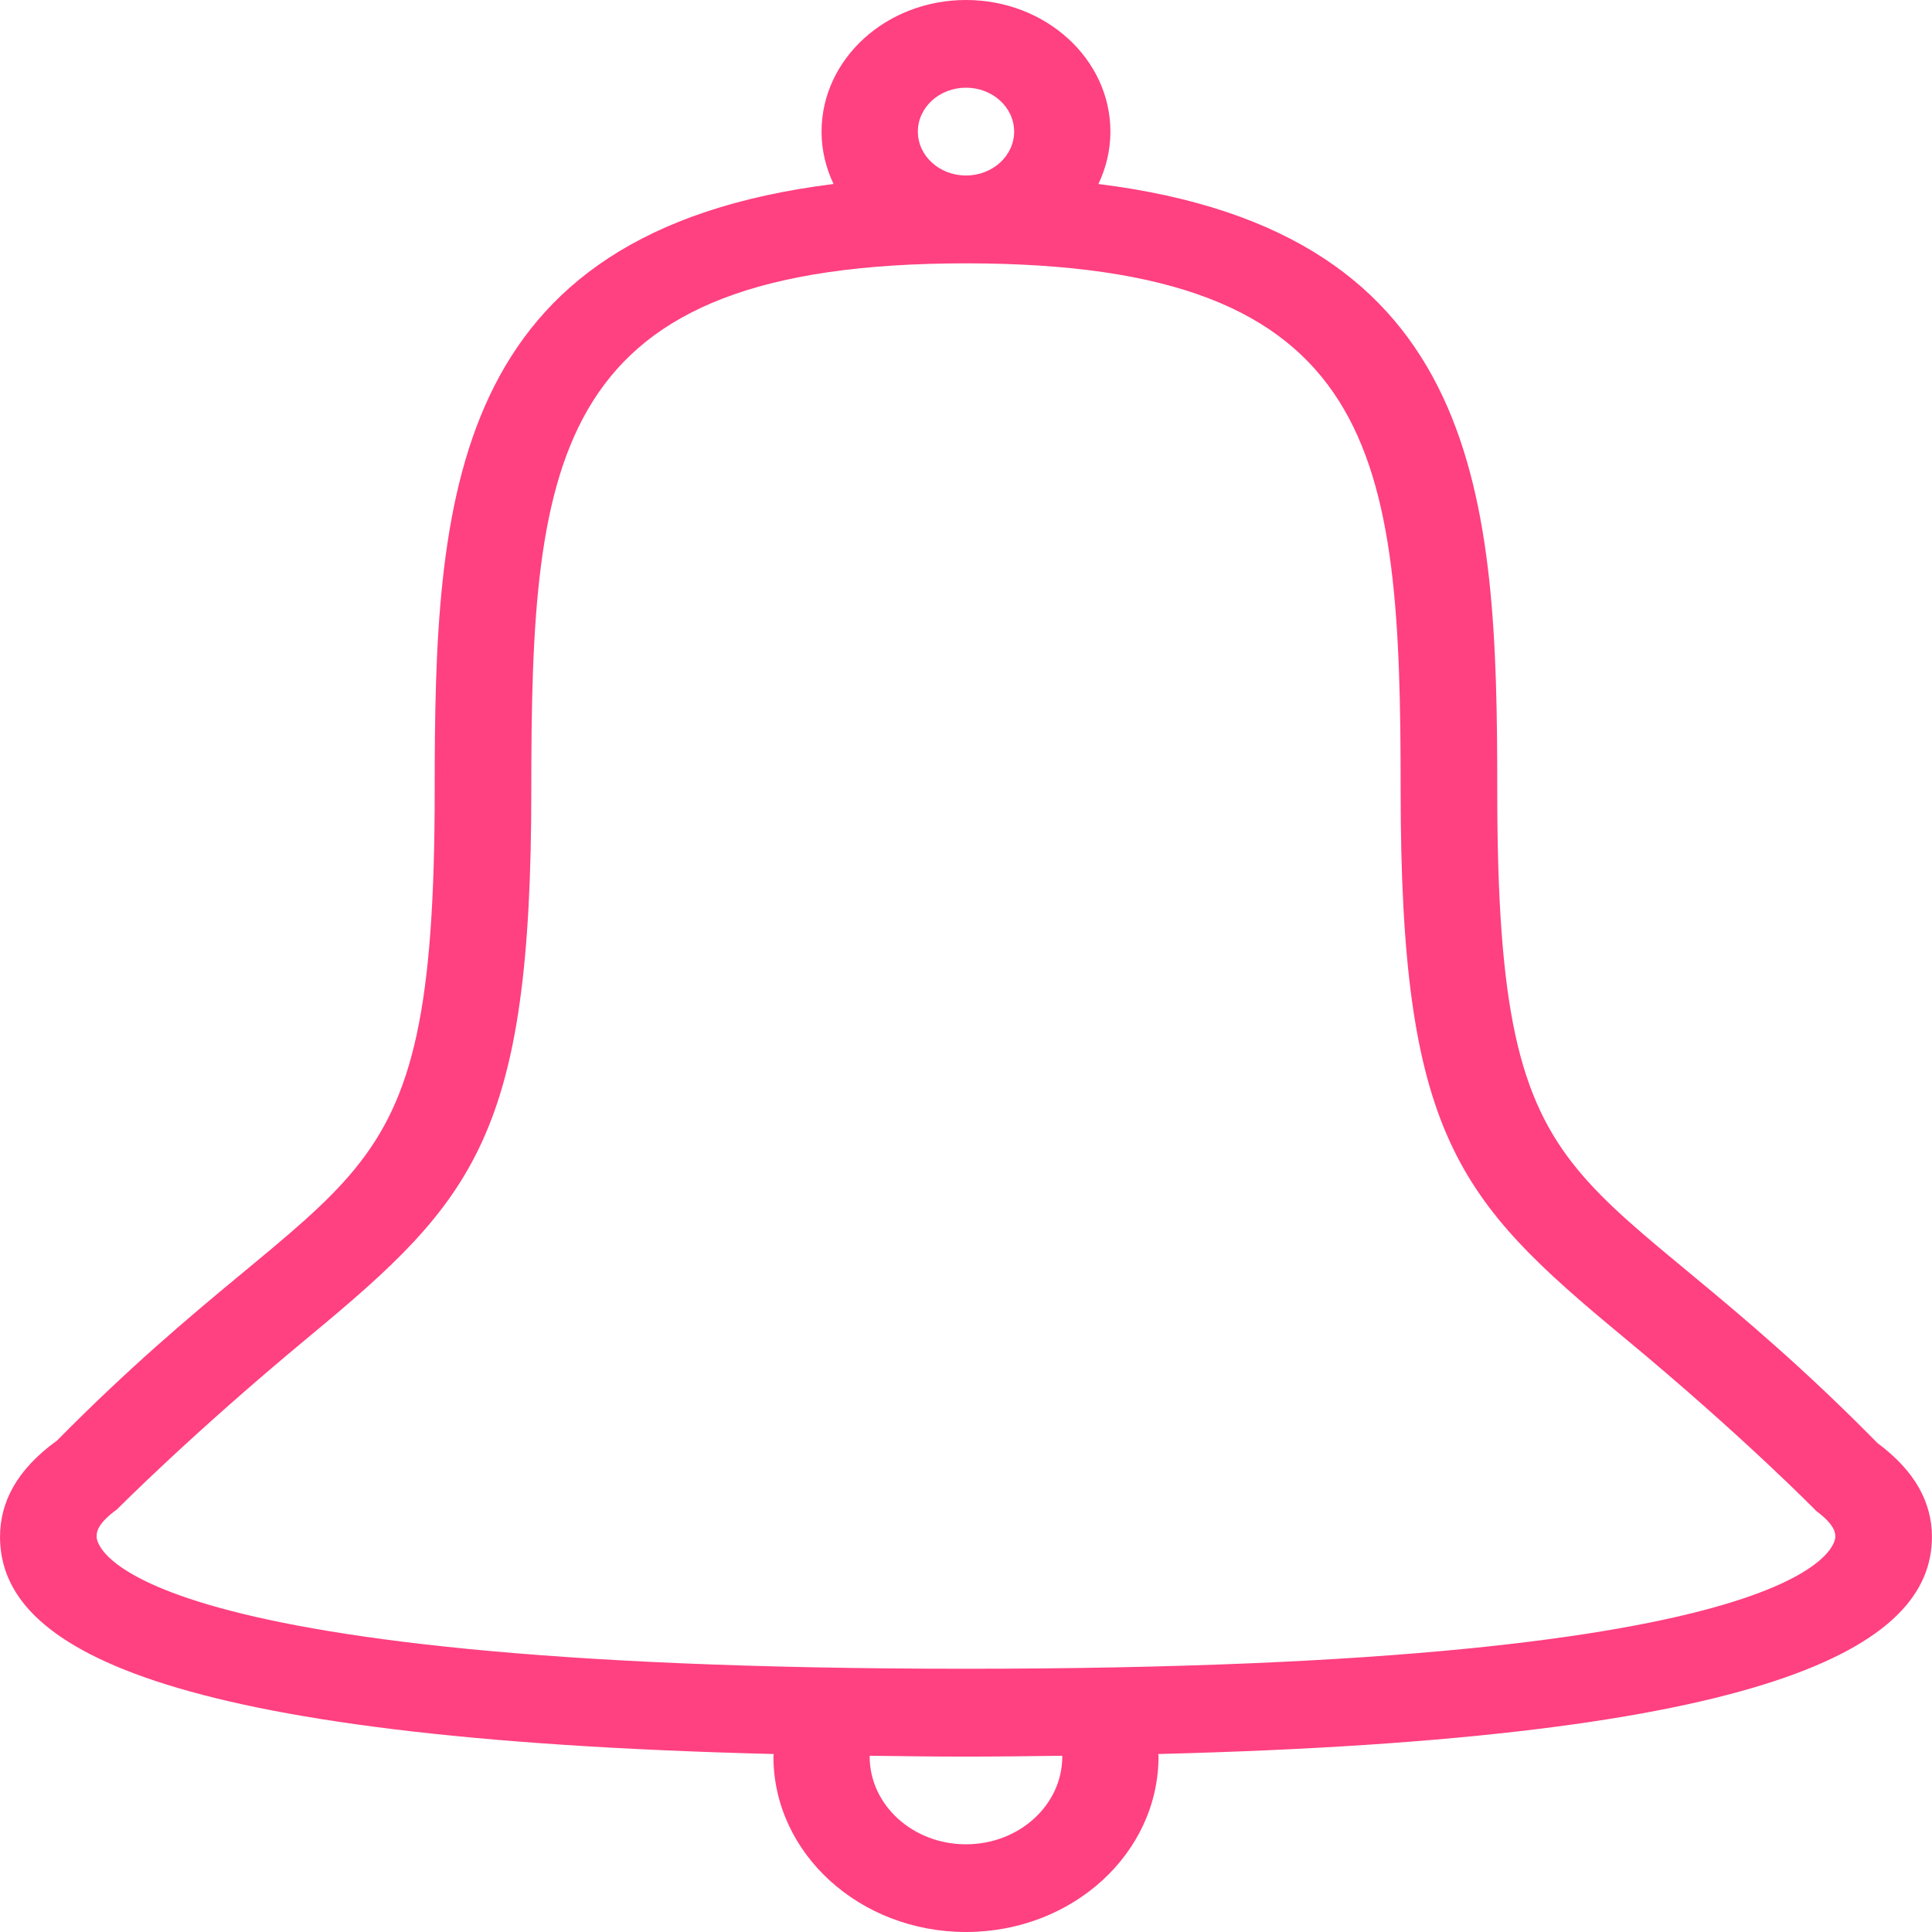 <?xml version="1.0" encoding="utf-8"?>
<!DOCTYPE svg PUBLIC "-//W3C//DTD SVG 1.1//EN" "http://www.w3.org/Graphics/SVG/1.1/DTD/svg11.dtd">
<svg version="1.1" id="Calque_1" xmlns="http://www.w3.org/2000/svg" xmlns:xlink="http://www.w3.org/1999/xlink" x="0px" y="0px"
	 width="256px" height="256px" viewBox="0 0 256 256" enable-background="new 0 0 256 256" xml:space="preserve">
<path fill="#FF4081" d="M153.471,232.416c0.013,0.107,0.038,0.205,0.038,0.324c0,12.844-11.419,23.26-25.512,23.26s-25.514-10.416-25.514-23.26
	c0-0.109,0.031-0.212,0.031-0.324c-81.602-2.035-102.51-14.129-102.51-28.773c0-4.588,2.201-8.905,7.559-12.77
	c38.576-39.078,50.037-28.256,50.037-86.145c0-38.594,1.734-73.977,52.848-80.348c-1.01-2.131-1.587-4.47-1.587-6.934
	C108.861,7.812,117.433,0,127.997,0c10.562,0,19.138,7.812,19.138,17.447c0,2.463-0.576,4.802-1.589,6.934
	c51.109,6.371,52.848,41.754,52.848,80.348c0,58.058,11.517,46.982,50.377,86.481c5.083,3.778,7.22,7.973,7.22,12.434
	C255.99,218.276,234.53,230.371,153.471,232.416z M127.997,244.379c7.05,0,12.762-5.211,12.762-11.628
	c0-0.033-0.013-0.068-0.013-0.106c-4.168,0.056-8.299,0.113-12.749,0.113c-4.453,0-8.575-0.058-12.749-0.113
	c0,0.038-0.013,0.073-0.013,0.106C115.235,239.168,120.944,244.379,127.997,244.379z M127.997,11.621
	c-3.524,0-6.375,2.604-6.375,5.815c0,3.212,2.85,5.819,6.375,5.819s6.382-2.606,6.382-5.819
	C134.379,14.225,131.521,11.621,127.997,11.621z M240.667,200.215c0,0-9.745-9.973-25.719-23.186
	c-21.805-18.068-29.355-26.633-29.355-72.301c0-44.601-2.674-69.834-57.596-69.834c-54.923,0-57.597,25.233-57.597,69.834
	c0,45.668-7.552,54.246-29.374,72.322c-15.661,12.97-25.51,22.939-25.51,22.939c-2.713,1.958-2.713,3.103-2.713,3.653
	c0,0.716,1.312,17.476,115.194,17.476c113.881,0,115.192-16.76,115.192-17.476C243.189,203.177,243.189,202.092,240.667,200.215z"/>
</svg>
